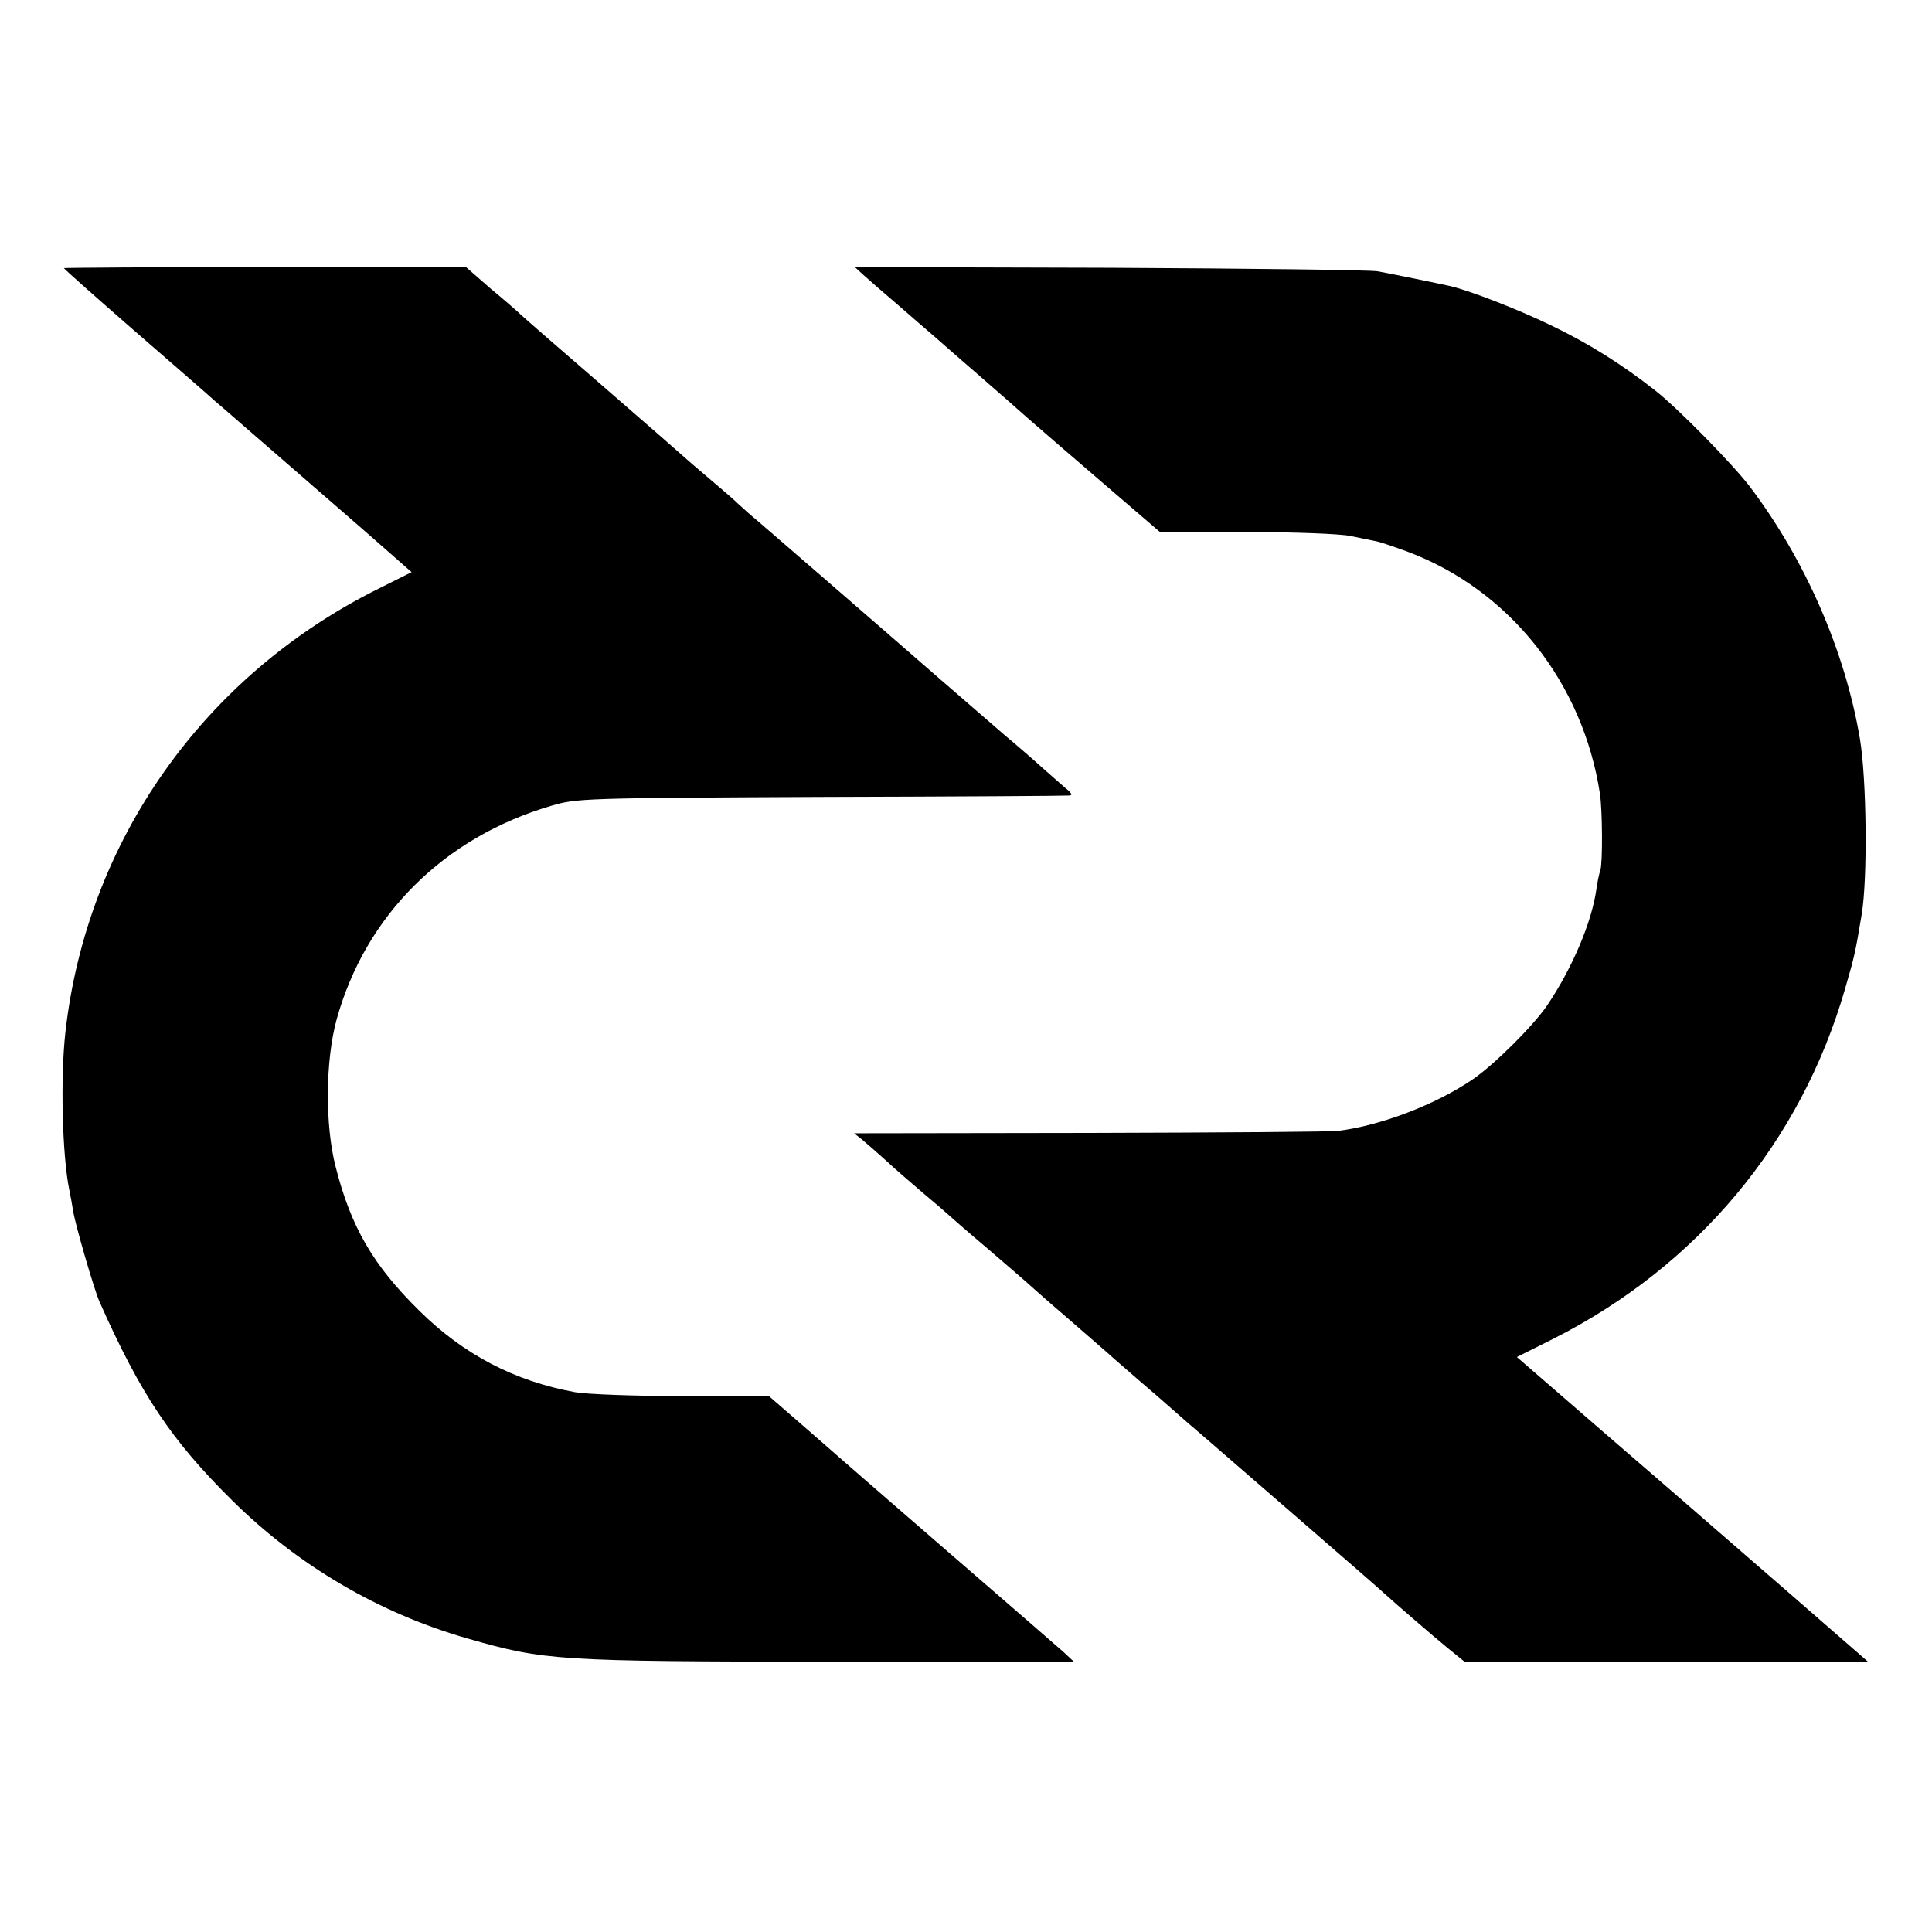 <?xml version="1.0" standalone="no"?>
<!DOCTYPE svg PUBLIC "-//W3C//DTD SVG 20010904//EN"
 "http://www.w3.org/TR/2001/REC-SVG-20010904/DTD/svg10.dtd">
<svg version="1.0" xmlns="http://www.w3.org/2000/svg"
 width="544pt" height="544pt" viewBox="0 0 544 544"
 preserveAspectRatio="xMidYMid meet">
<g transform="translate(0,544) scale(0.1,-0.1)"
fill="#000000" stroke="none">
<path d="M180 4685 c0 -2 89 -81 198 -176 108 -94 211 -183 227 -198 17 -14
84 -73 150 -130 170 -148 229 -198 322 -280 l82 -72 -92 -46 c-494 -245 -823
-712 -883 -1251 -14 -126 -9 -343 11 -442 3 -14 8 -41 11 -60 6 -39 60 -224
74 -255 116 -261 202 -390 374 -560 186 -184 415 -318 664 -389 216 -62 253
-64 1017 -65 l690 -1 -30 28 c-17 15 -163 142 -325 282 -162 140 -341 296
-399 347 l-106 92 -243 0 c-133 0 -270 5 -303 11 -170 31 -314 106 -439 230
-129 127 -192 235 -235 405 -30 116 -29 299 3 415 81 292 301 512 604 601 71
21 88 22 758 25 377 1 692 3 700 4 11 0 8 7 -10 21 -14 12 -43 38 -66 58 -22
20 -69 61 -105 91 -35 30 -115 100 -179 155 -212 185 -485 421 -514 446 -16
13 -41 35 -56 49 -14 14 -53 47 -86 75 -32 27 -61 52 -64 55 -3 3 -108 95
-235 205 -126 109 -232 201 -235 205 -3 3 -37 33 -77 66 l-71 62 -566 0 c-311
0 -566 -2 -566 -3z"/>
<path d="M2431 4666 c13 -12 58 -51 99 -86 41 -36 89 -77 105 -91 17 -15 73
-64 125 -109 52 -45 111 -97 130 -114 19 -17 112 -97 205 -177 l170 -146 242
-1 c134 0 266 -5 295 -11 29 -6 62 -13 73 -15 11 -2 52 -16 90 -30 286 -108
492 -368 540 -681 7 -46 8 -196 1 -216 -3 -8 -8 -31 -11 -53 -13 -93 -68 -222
-138 -326 -40 -59 -150 -168 -210 -209 -104 -71 -258 -130 -378 -145 -19 -3
-333 -5 -699 -6 l-665 -1 25 -20 c14 -12 43 -37 65 -57 22 -21 70 -62 105 -92
36 -30 67 -57 70 -60 3 -3 52 -46 110 -95 58 -50 107 -92 110 -95 3 -3 57 -51
120 -105 63 -55 120 -104 126 -110 6 -5 37 -32 69 -60 32 -27 95 -82 139 -121
45 -38 185 -160 311 -269 127 -110 235 -204 241 -210 25 -23 137 -120 181
-156 l48 -39 568 0 568 0 -233 203 c-128 111 -351 305 -495 429 l-262 227 102
51 c406 205 697 553 822 985 27 93 29 102 47 210 17 102 14 381 -5 495 -42
248 -154 504 -310 710 -50 65 -203 221 -267 271 -93 73 -188 133 -295 184 -95
46 -233 99 -284 110 -26 6 -163 34 -201 41 -19 4 -359 8 -754 10 l-719 2 24
-22z"/>
</g>
</svg>
